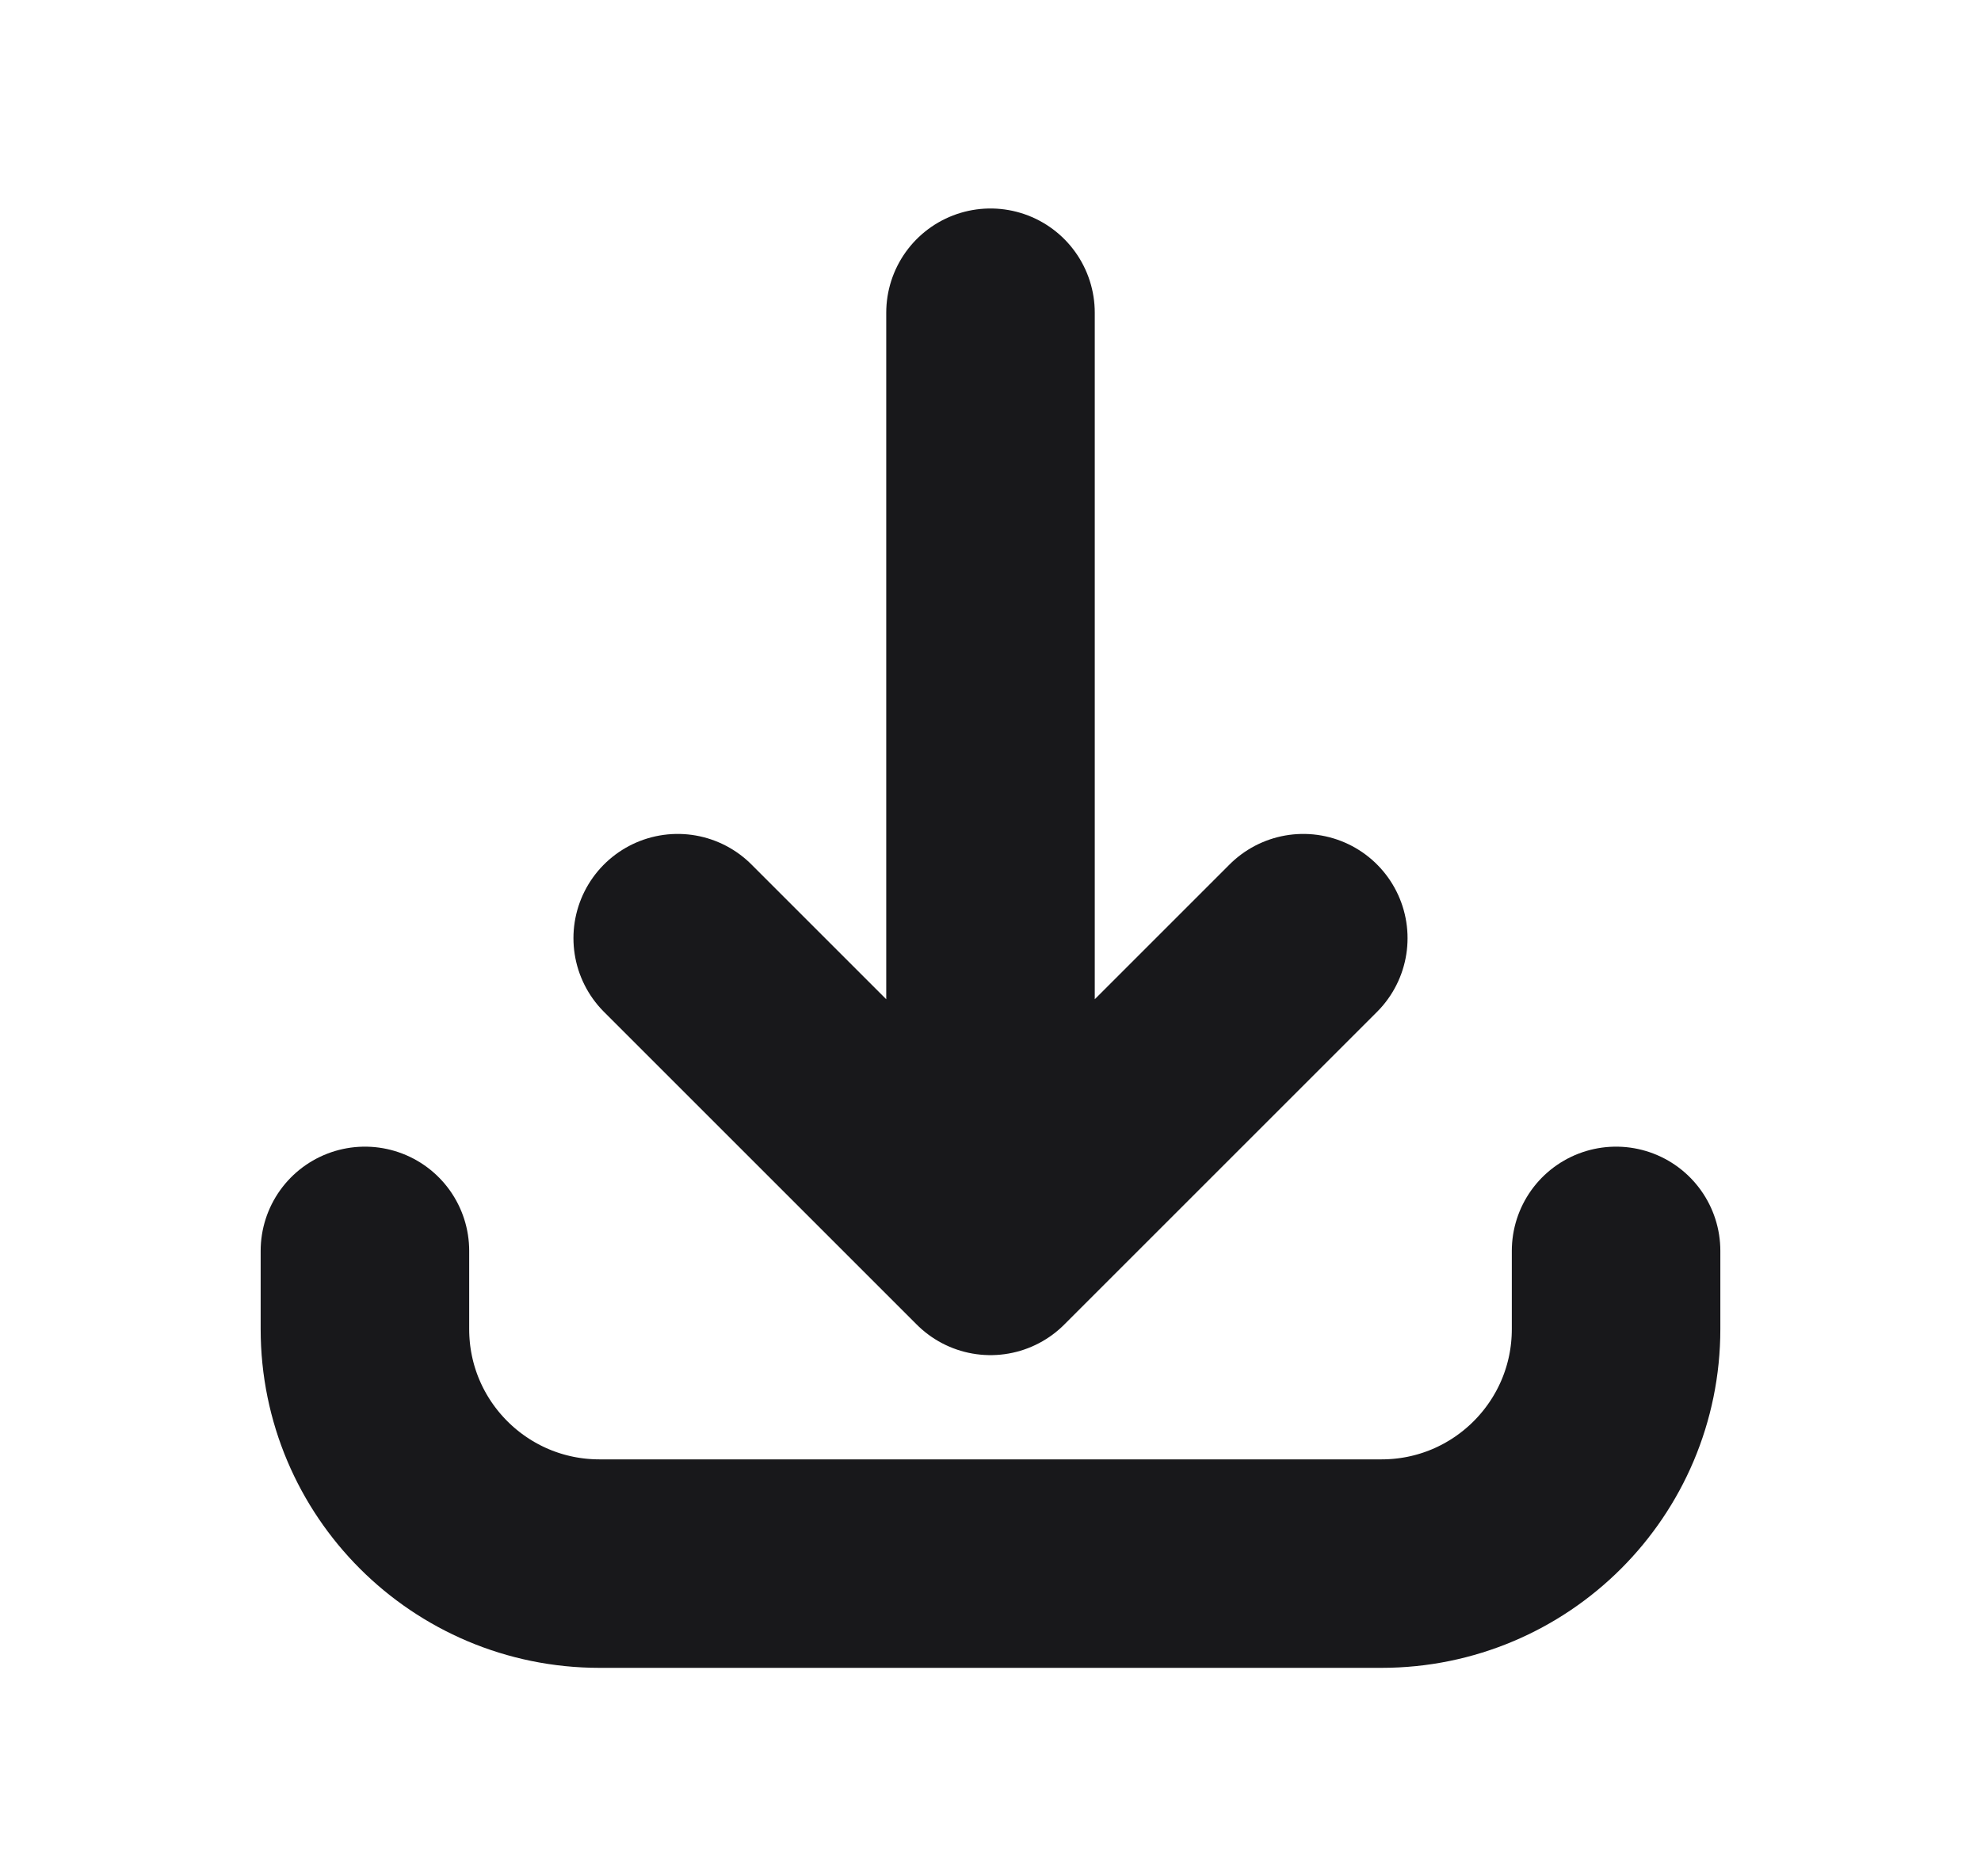 <svg width="19" height="18" viewBox="0 0 19 18" fill="none" xmlns="http://www.w3.org/2000/svg">
<g id="Icon/Outline/download">
<path id="Icon" d="M3.5 12L3.5 12.75C3.5 13.993 4.507 15 5.75 15L13.25 15C14.493 15 15.5 13.993 15.5 12.75L15.5 12M12.5 9L9.5 12M9.5 12L6.5 9M9.5 12L9.5 3" stroke="#18181B" stroke-width="2" stroke-linecap="round" stroke-linejoin="round"/>
</g>
</svg>
